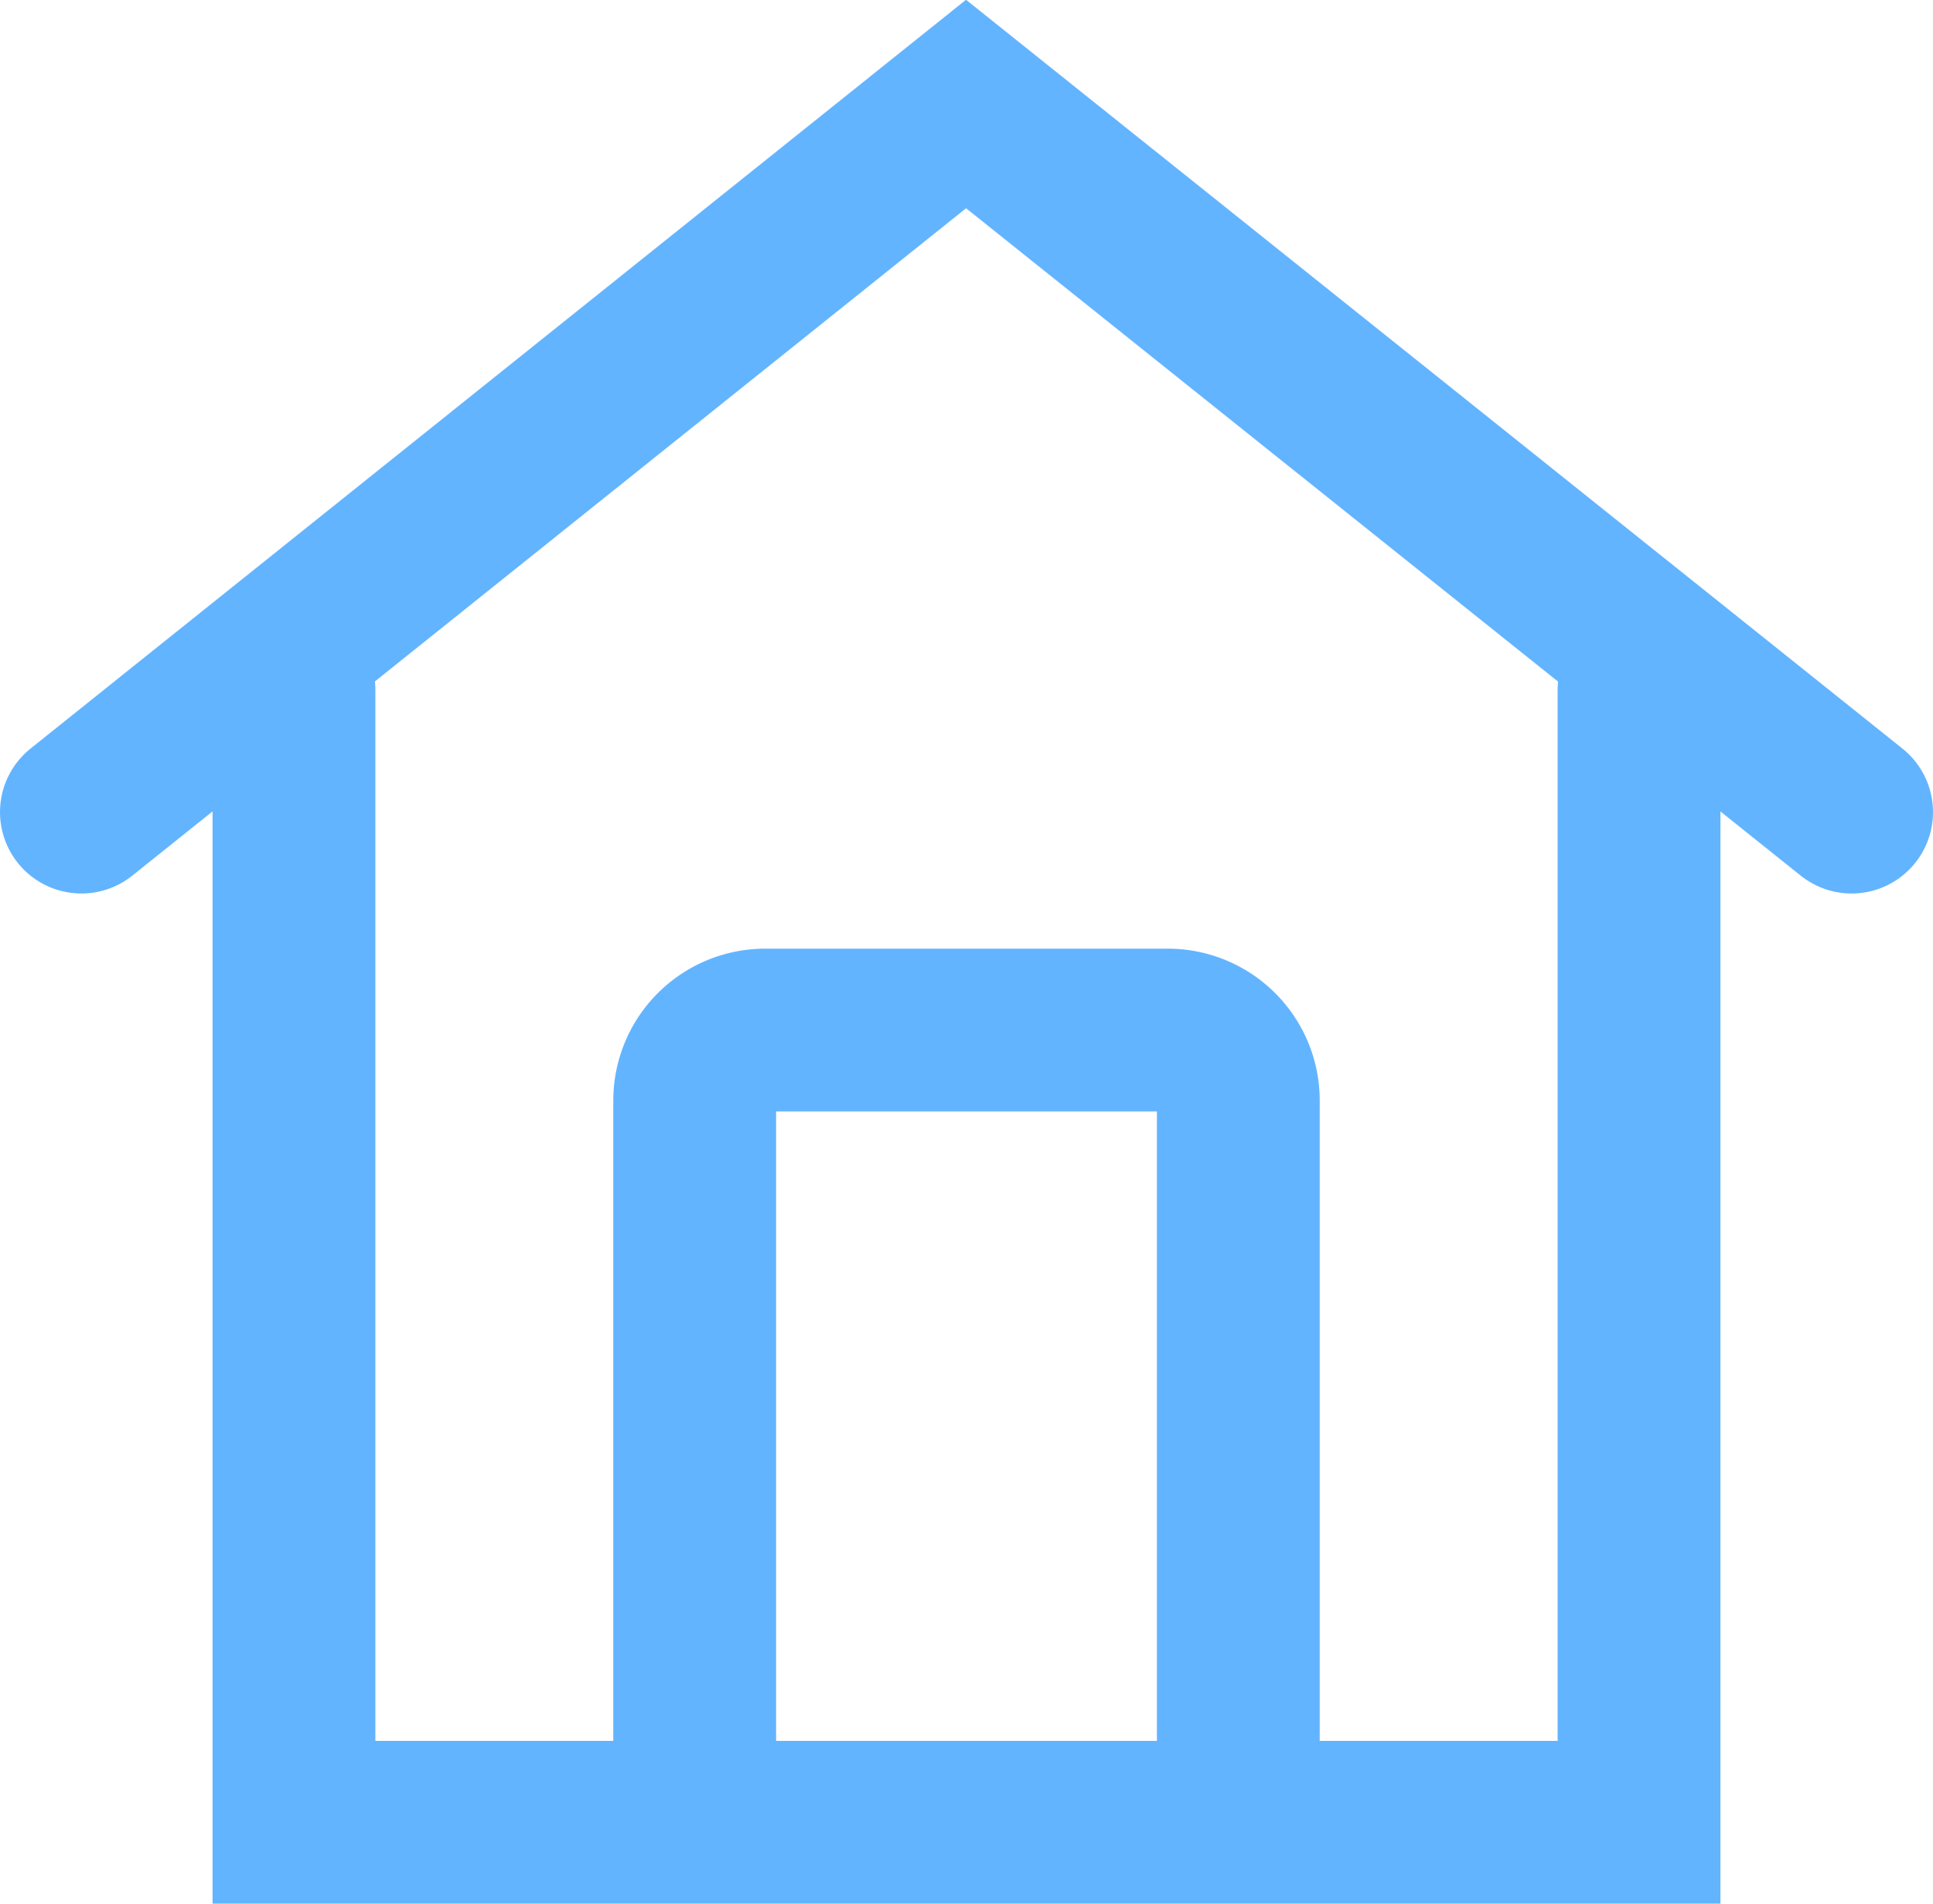 <svg xmlns="http://www.w3.org/2000/svg" width="21.37" height="21.05" viewBox="0 0 21.37 21.05"><polyline points="18.12 7.63 18.12 20.15 3.25 20.15 3.25 7.63" fill="none" stroke="#63b4ff" stroke-linecap="round" stroke-miterlimit="10" stroke-width="1.8"/><polyline points="0.9 8.98 10.68 1.15 20.47 8.98" fill="none" stroke="#63b4ff" stroke-linecap="round" stroke-miterlimit="10" stroke-width="1.8"/><path d="M13.69,19.51V12.17a.78.78,0,0,0-.79-.78H8.46a.78.78,0,0,0-.78.78v7.34" fill="none" stroke="#63b4ff" stroke-linecap="round" stroke-miterlimit="10" stroke-width="1.8"/></svg>
